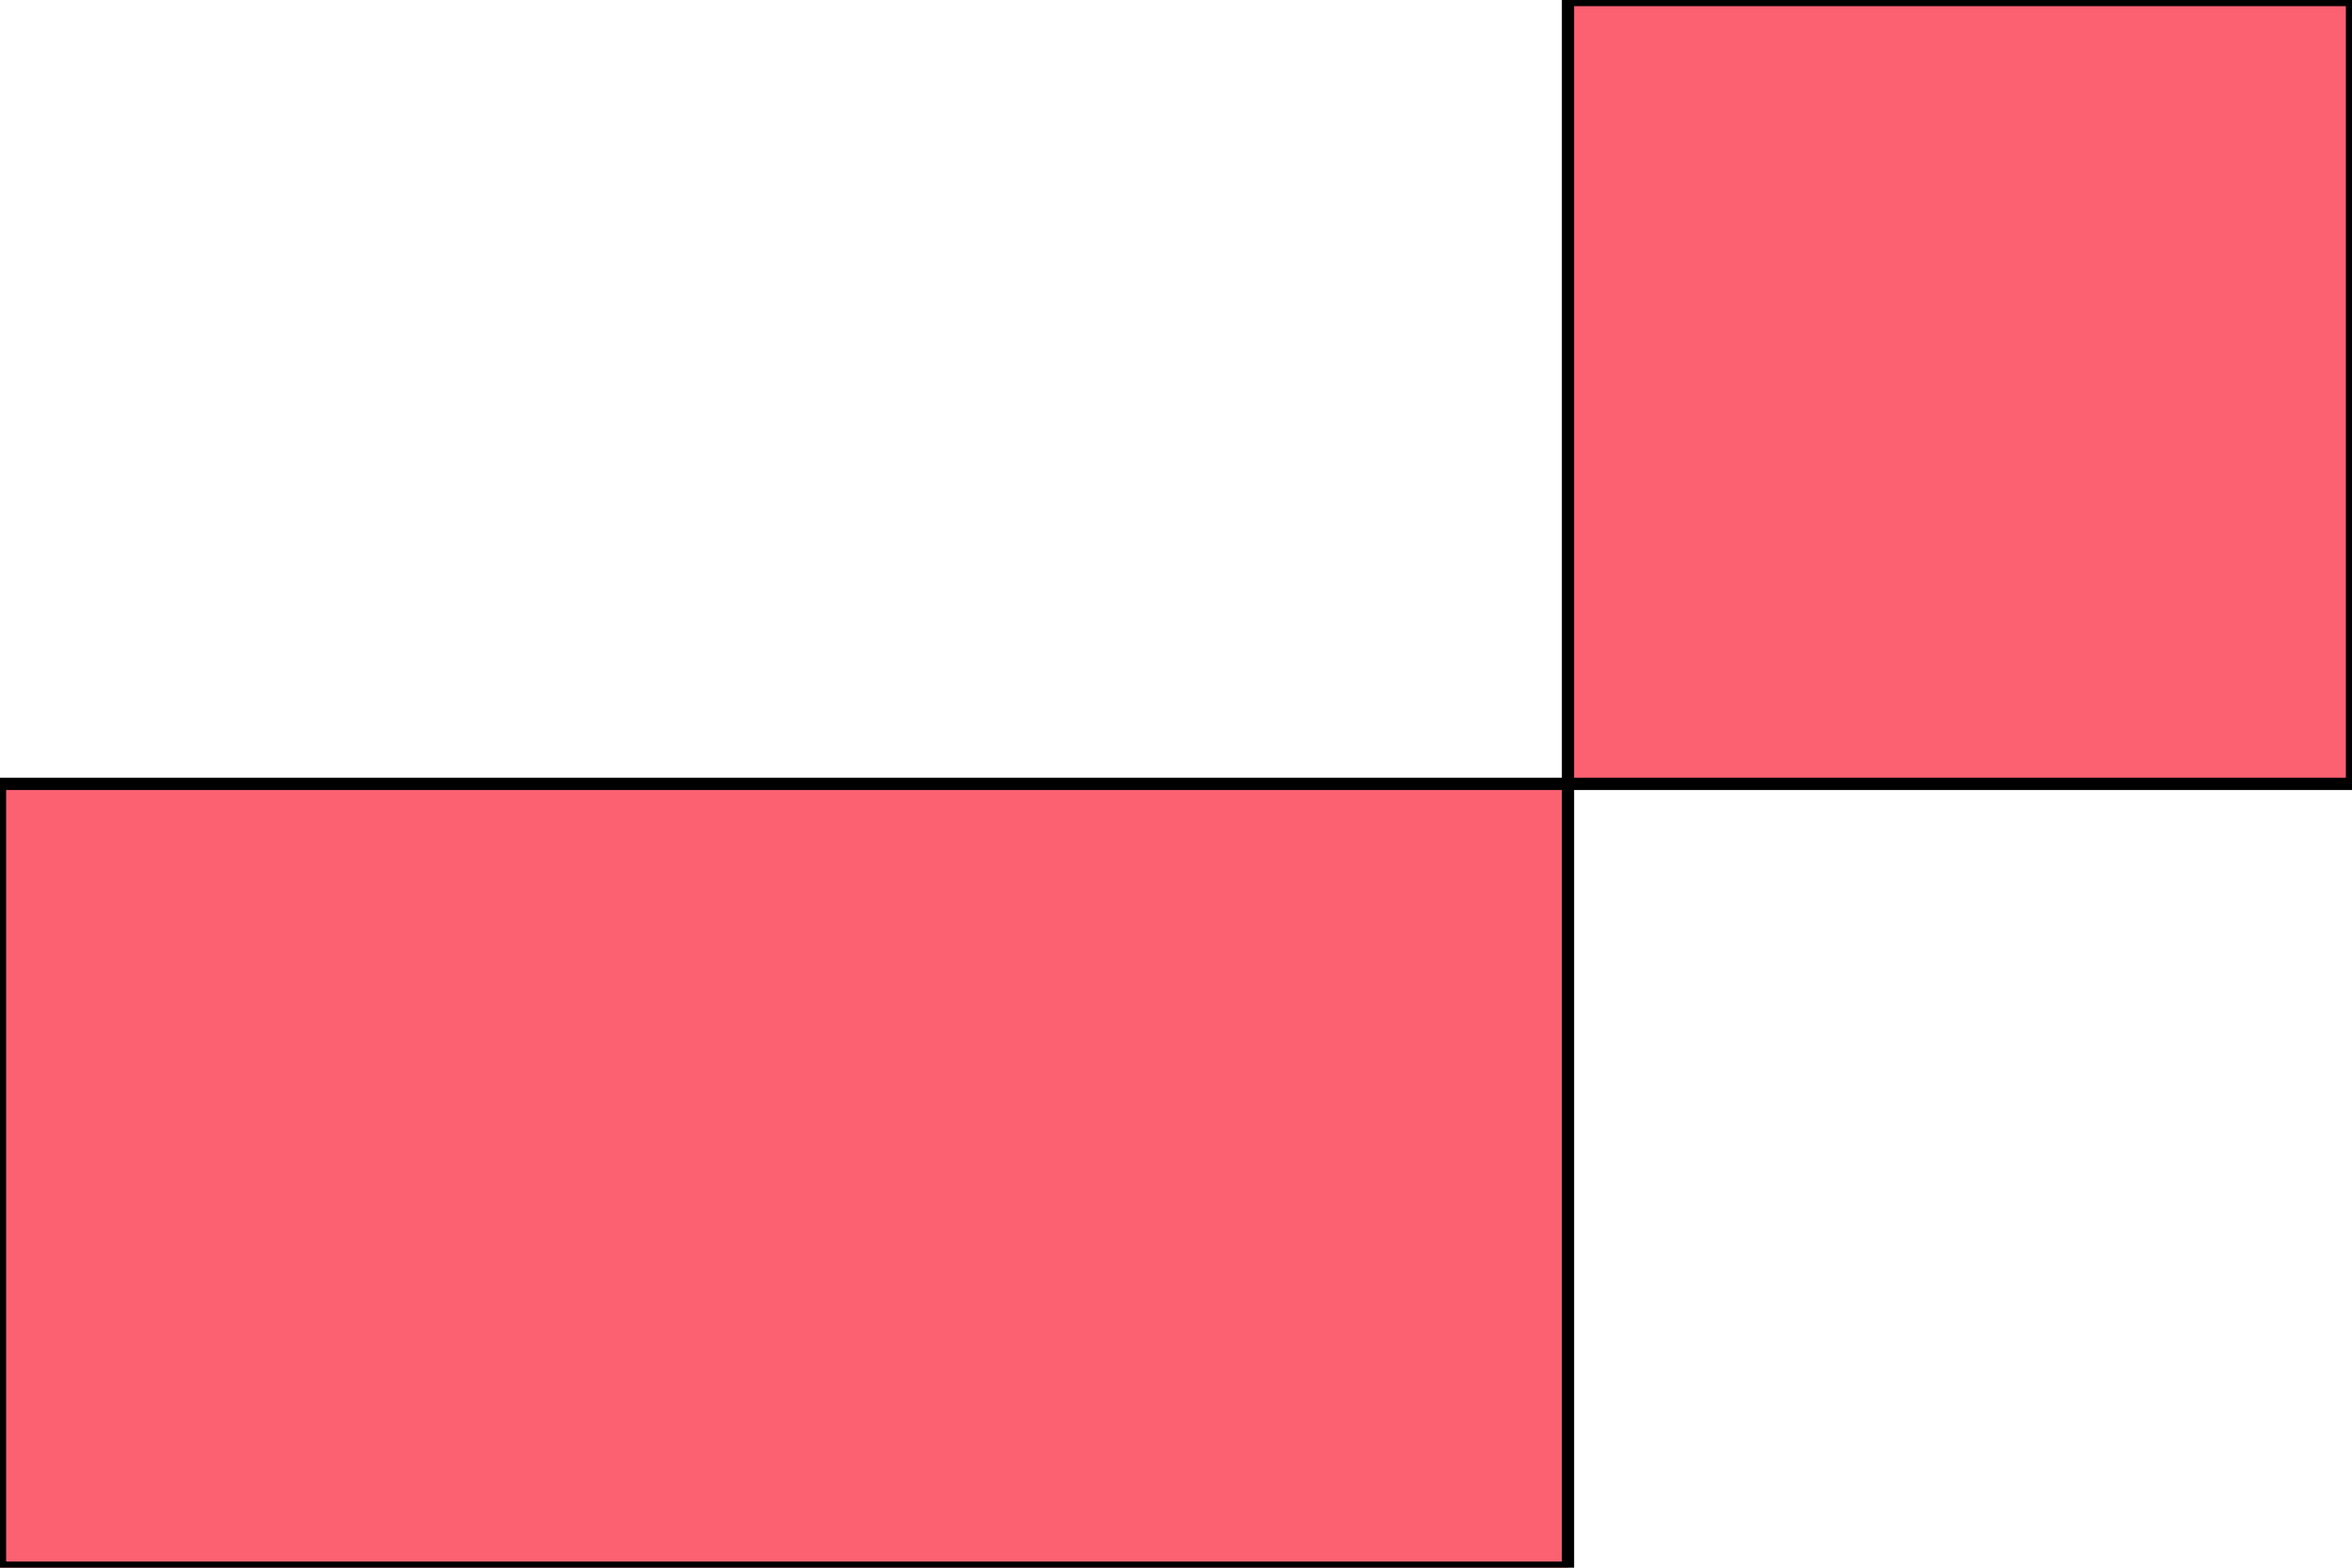 <svg xmlns='http://www.w3.org/2000/svg'
xmlns:xlink='http://www.w3.org/1999/xlink'
viewBox = '128 0 192 128'>
 <path d = '
M 320 64
L 320 0
L 256 0
L 256 64
L 128 64
L 128 128
L 256 128
L 256 64
L 320 64

'
 fill='none'
 stroke='black'
 style='fill:#fc6172'/>
</svg>